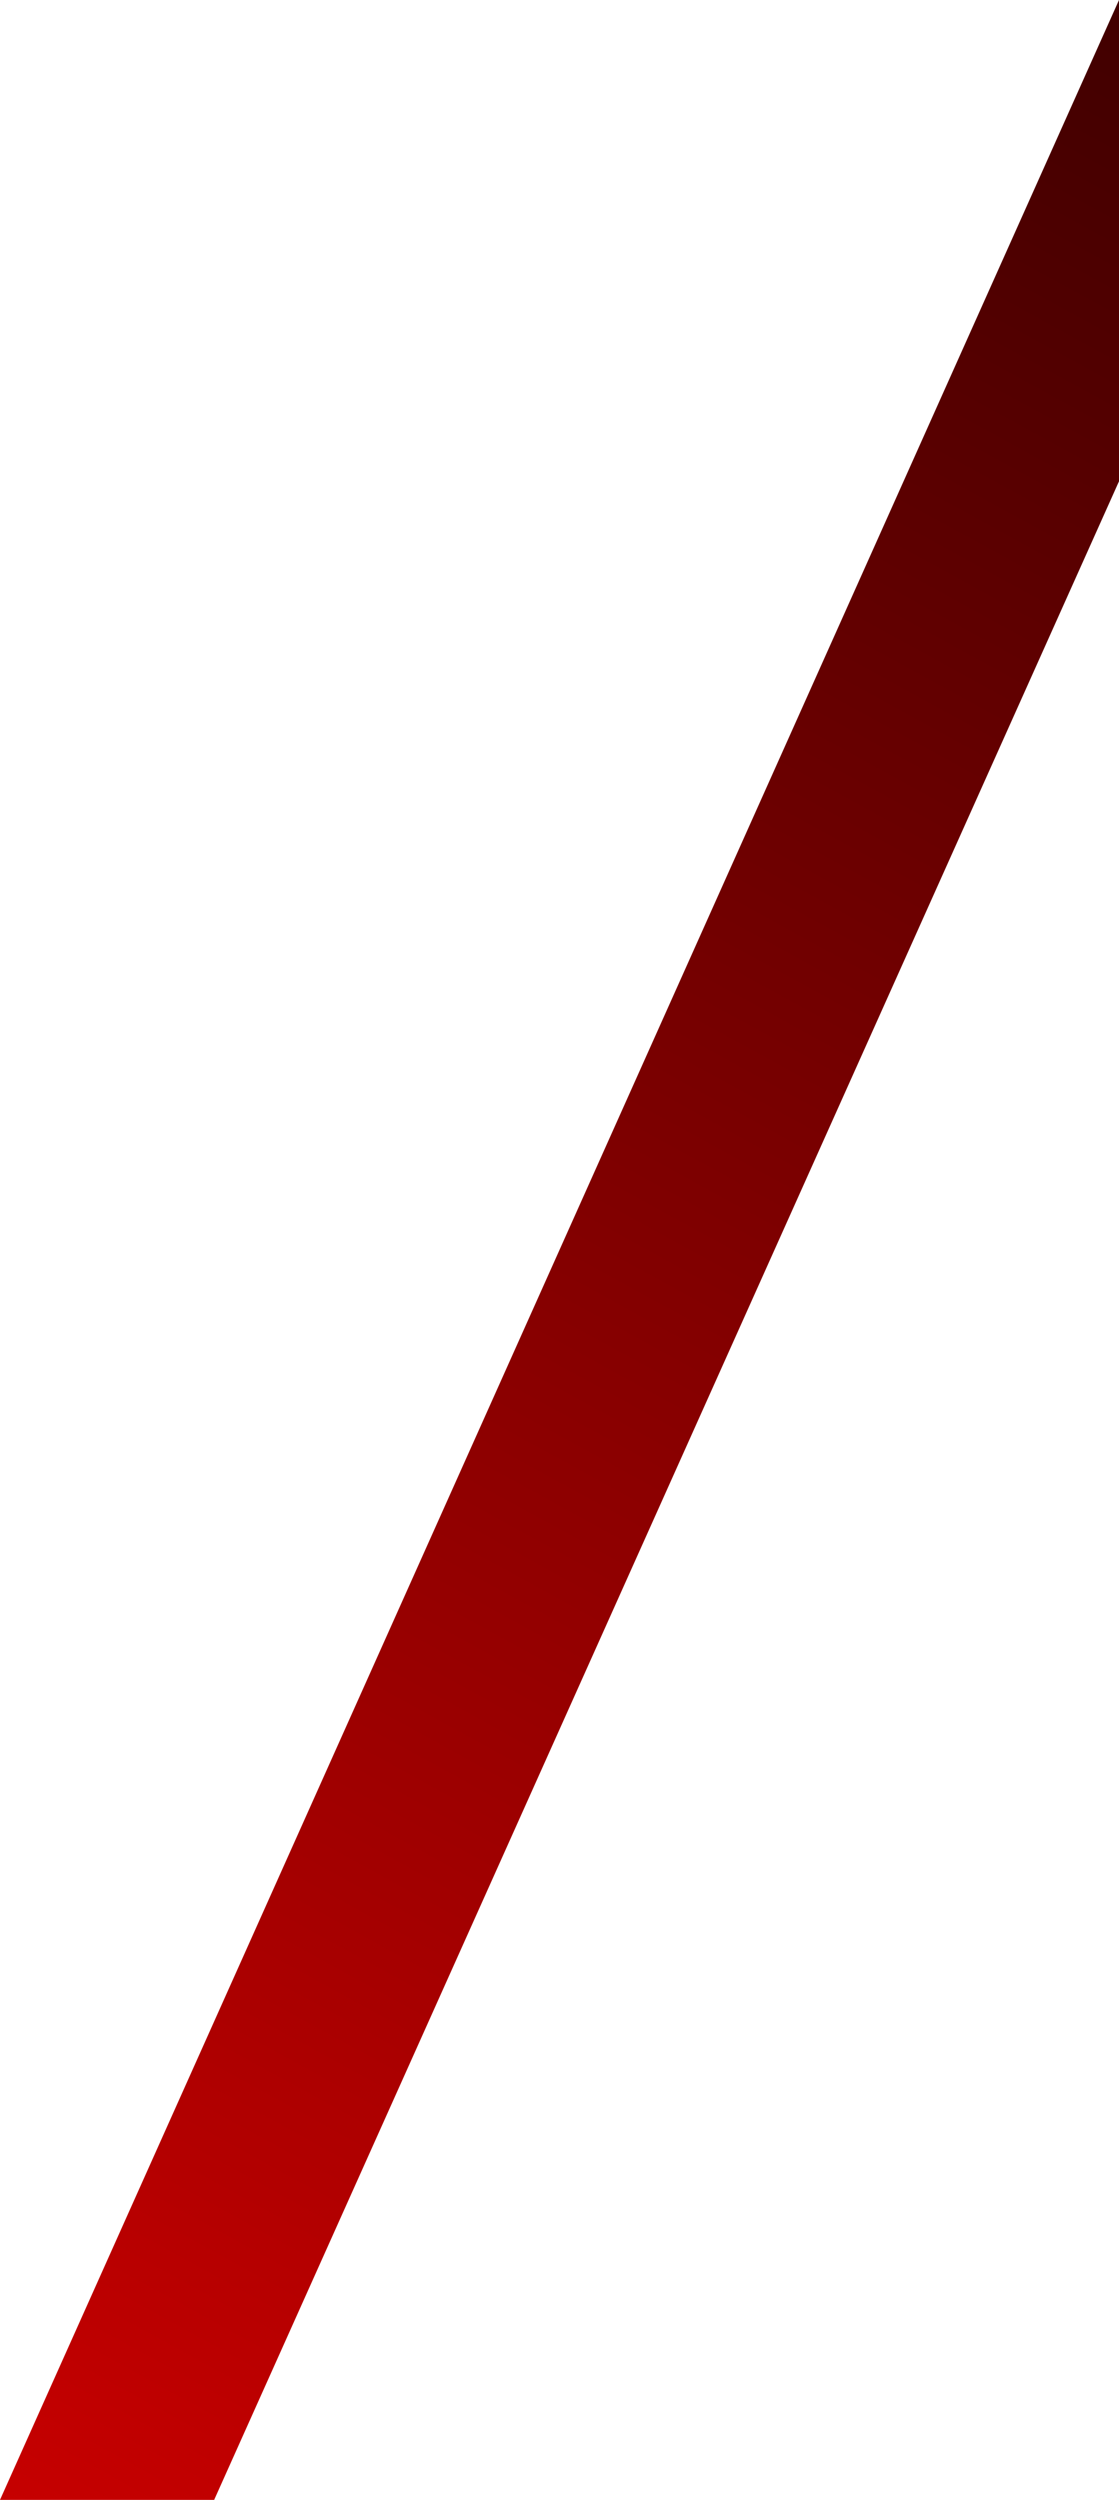 <?xml version="1.0" encoding="UTF-8" standalone="no"?>
<svg xmlns:xlink="http://www.w3.org/1999/xlink" height="163.35px" width="73.15px" xmlns="http://www.w3.org/2000/svg">
  <g transform="matrix(1.0, 0.0, 0.0, 1.0, -40.35, -88.1)">
    <path d="M113.5 88.1 L113.5 119.55 54.35 251.45 40.35 251.45 113.5 88.1" fill="url(#gradient0)" fill-rule="evenodd" stroke="none"/>
  </g>
  <defs>
    <linearGradient gradientTransform="matrix(0.158, -0.297, 0.031, 0.017, 4.55, 4.45)" gradientUnits="userSpaceOnUse" id="gradient0" spreadMethod="pad" x1="-819.2" x2="819.2">
      <stop offset="0.0" stop-color="#ff0000"/>
      <stop offset="0.62" stop-color="#000000"/>
    </linearGradient>
  </defs>
</svg>

